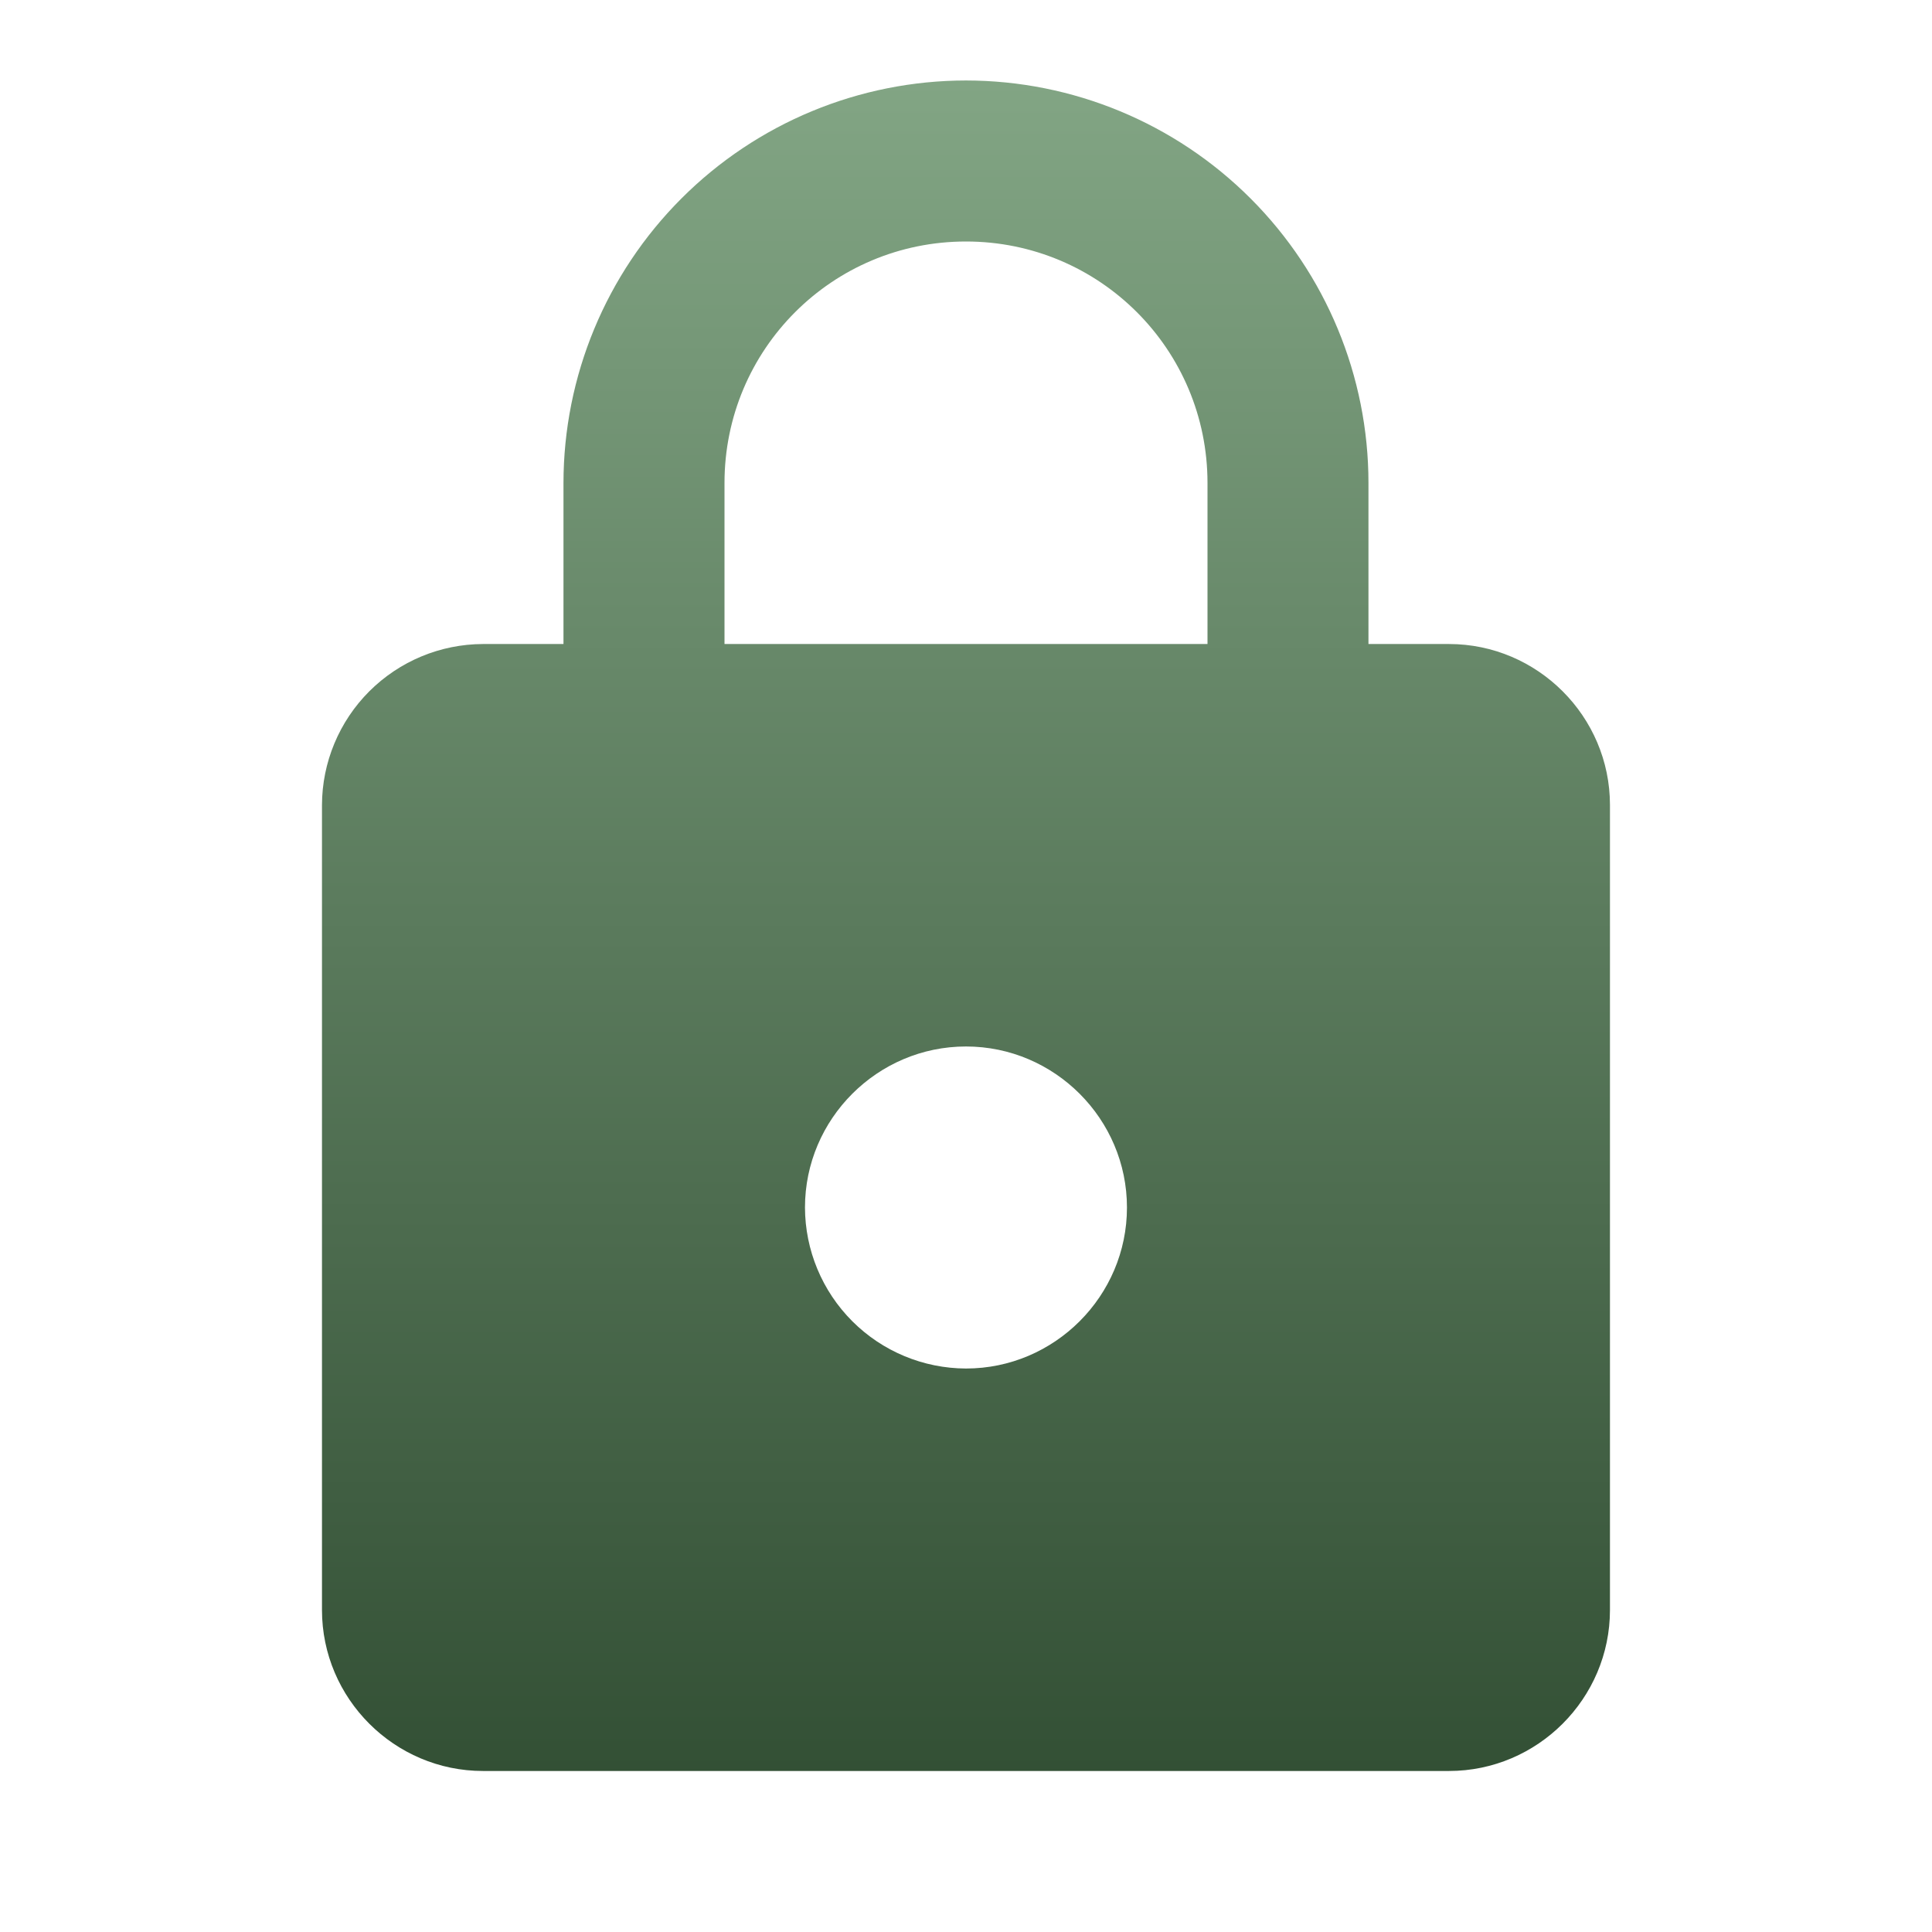 <svg width="32" height="32" viewBox="0 0 32 32" fill="none" xmlns="http://www.w3.org/2000/svg">
<path d="M24 10.667H22.666V8C22.666 6.232 21.963 4.537 20.713 3.287C19.463 2.037 17.768 1.334 16 1.333C14.232 1.334 12.537 2.036 11.287 3.287C10.037 4.537 9.334 6.232 9.333 8V10.667H8C7.293 10.669 6.617 10.951 6.117 11.45C5.617 11.95 5.335 12.627 5.333 13.333V26.667C5.333 28.133 6.533 29.333 8 29.333H24C25.466 29.333 26.666 28.133 26.666 26.667V13.333C26.666 11.867 25.466 10.667 24 10.667ZM16 22.667C15.293 22.665 14.616 22.383 14.117 21.884C13.617 21.384 13.335 20.707 13.333 20C13.333 18.533 14.533 17.333 16 17.333C17.466 17.333 18.666 18.533 18.666 20C18.666 21.467 17.466 22.667 16 22.667ZM12 10.667V8C12 5.787 13.786 4 16 4C18.213 4 20 5.787 20 8V10.667H12Z" fill="url(#paint0_linear_93_315)"/>
<defs>
<linearGradient id="paint0_linear_93_315" x1="15.999" y1="1.333" x2="15.999" y2="29.333" gradientUnits="userSpaceOnUse">
<stop stop-color="#82A584"/>
<stop offset="1" stop-color="#335035"/>
</linearGradient>
</defs>
</svg>
